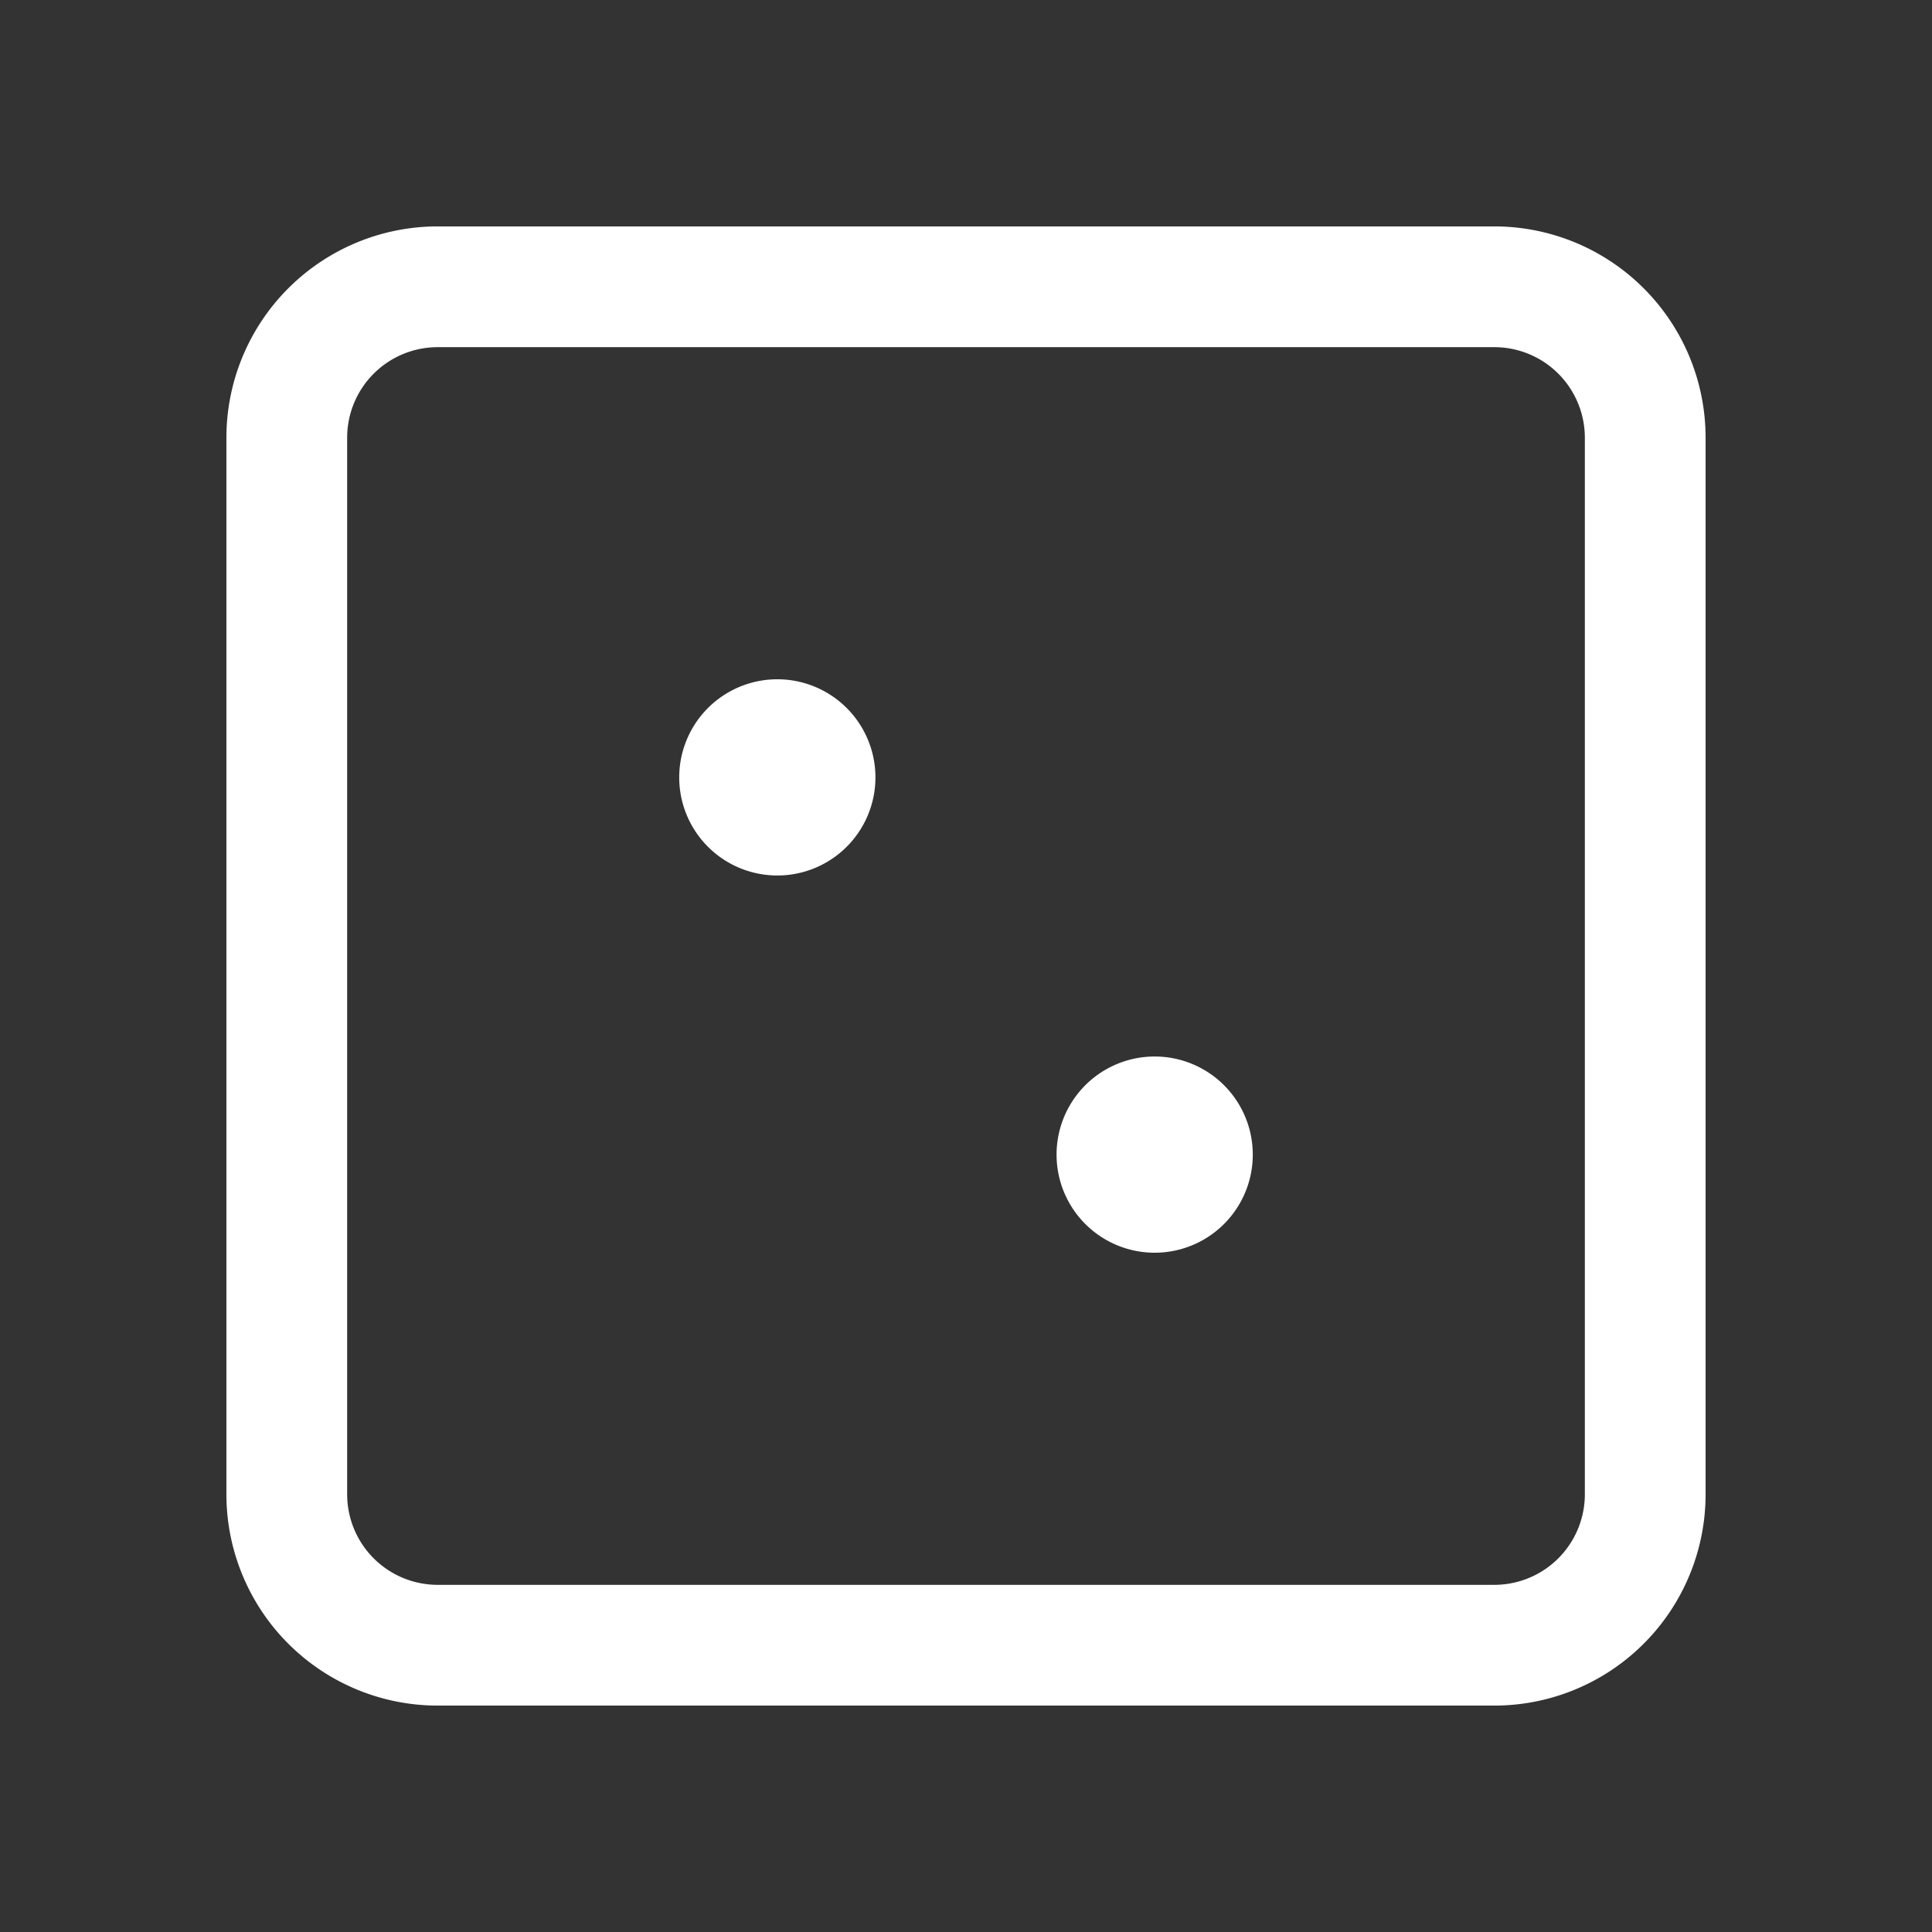 <svg xmlns="http://www.w3.org/2000/svg" viewBox="-0.5 -0.5 16 16" fill="none" stroke="#ffffff" stroke-linecap="round" stroke-linejoin="round" id="Dice-2--Streamline-Tabler.svg" height="16" width="16"><rect x="-0.5" y="-0.5" width="16" height="16" fill="#333333" stroke="none"/><desc>Dice 2 Streamline Icon: https://streamlinehq.com</desc><path d="M1.875 3.125a1.25 1.25 0 0 1 1.25 -1.25h8.75a1.25 1.25 0 0 1 1.25 1.25v8.75a1.25 1.25 0 0 1 -1.25 1.25H3.125a1.25 1.25 0 0 1 -1.25 -1.25z" stroke-width="1"></path><path fill="#ffffff" d="M5.625 5.938a0.312 0.312 0 1 0 0.625 0 0.312 0.312 0 1 0 -0.625 0" stroke-width="1"></path><path fill="#ffffff" d="M8.75 9.062a0.312 0.312 0 1 0 0.625 0 0.312 0.312 0 1 0 -0.625 0" stroke-width="1"></path></svg>